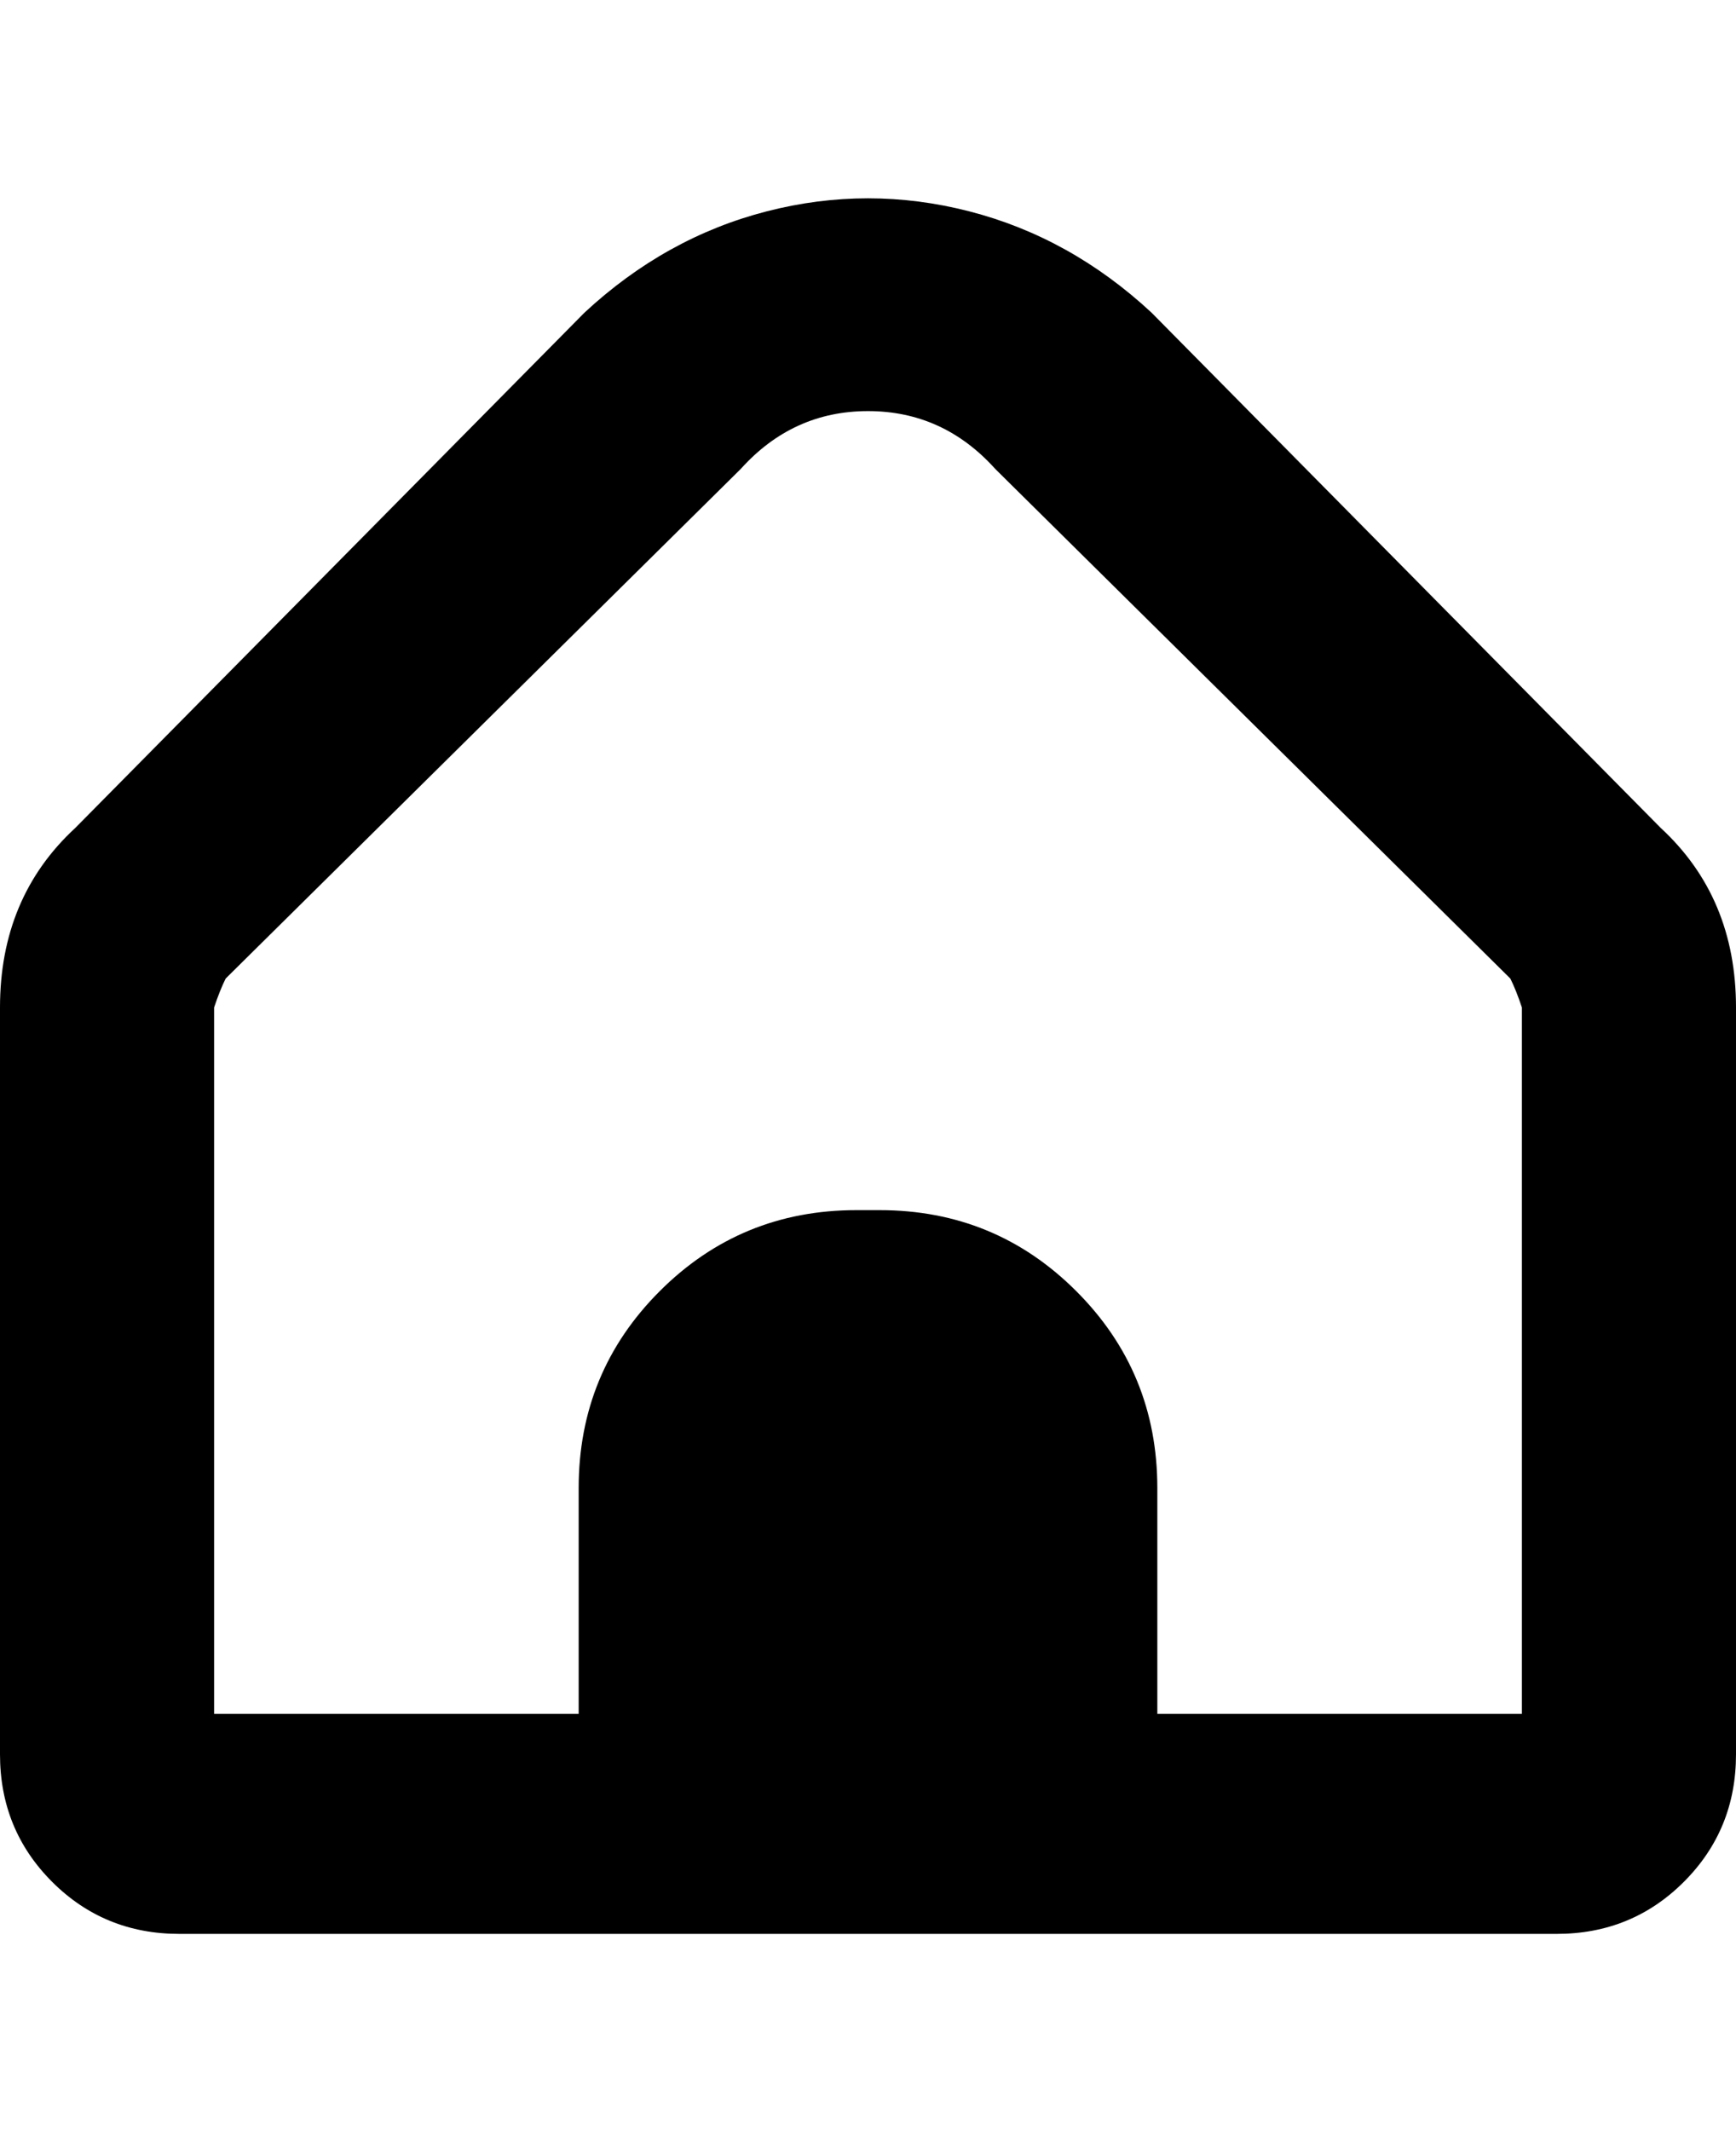 <svg viewBox="0 0 300 368" xmlns="http://www.w3.org/2000/svg"><path d="M287 143l-88-89q-14-13-31.5-17.5t-35 0Q115 41 101 54l-88 89Q0 155 0 174v129q0 13 9 22t22 9h238q13 0 22-9t9-22V174q0-19-13-31zm-25 153h-62v-39q0-20-14-34t-34-14h-4q-20 0-34 14t-14 34v39H37V174q1-3 2-5l89-88q9-10 22-10t22 10l89 88q1 2 2 5v122h-1z"/></svg>